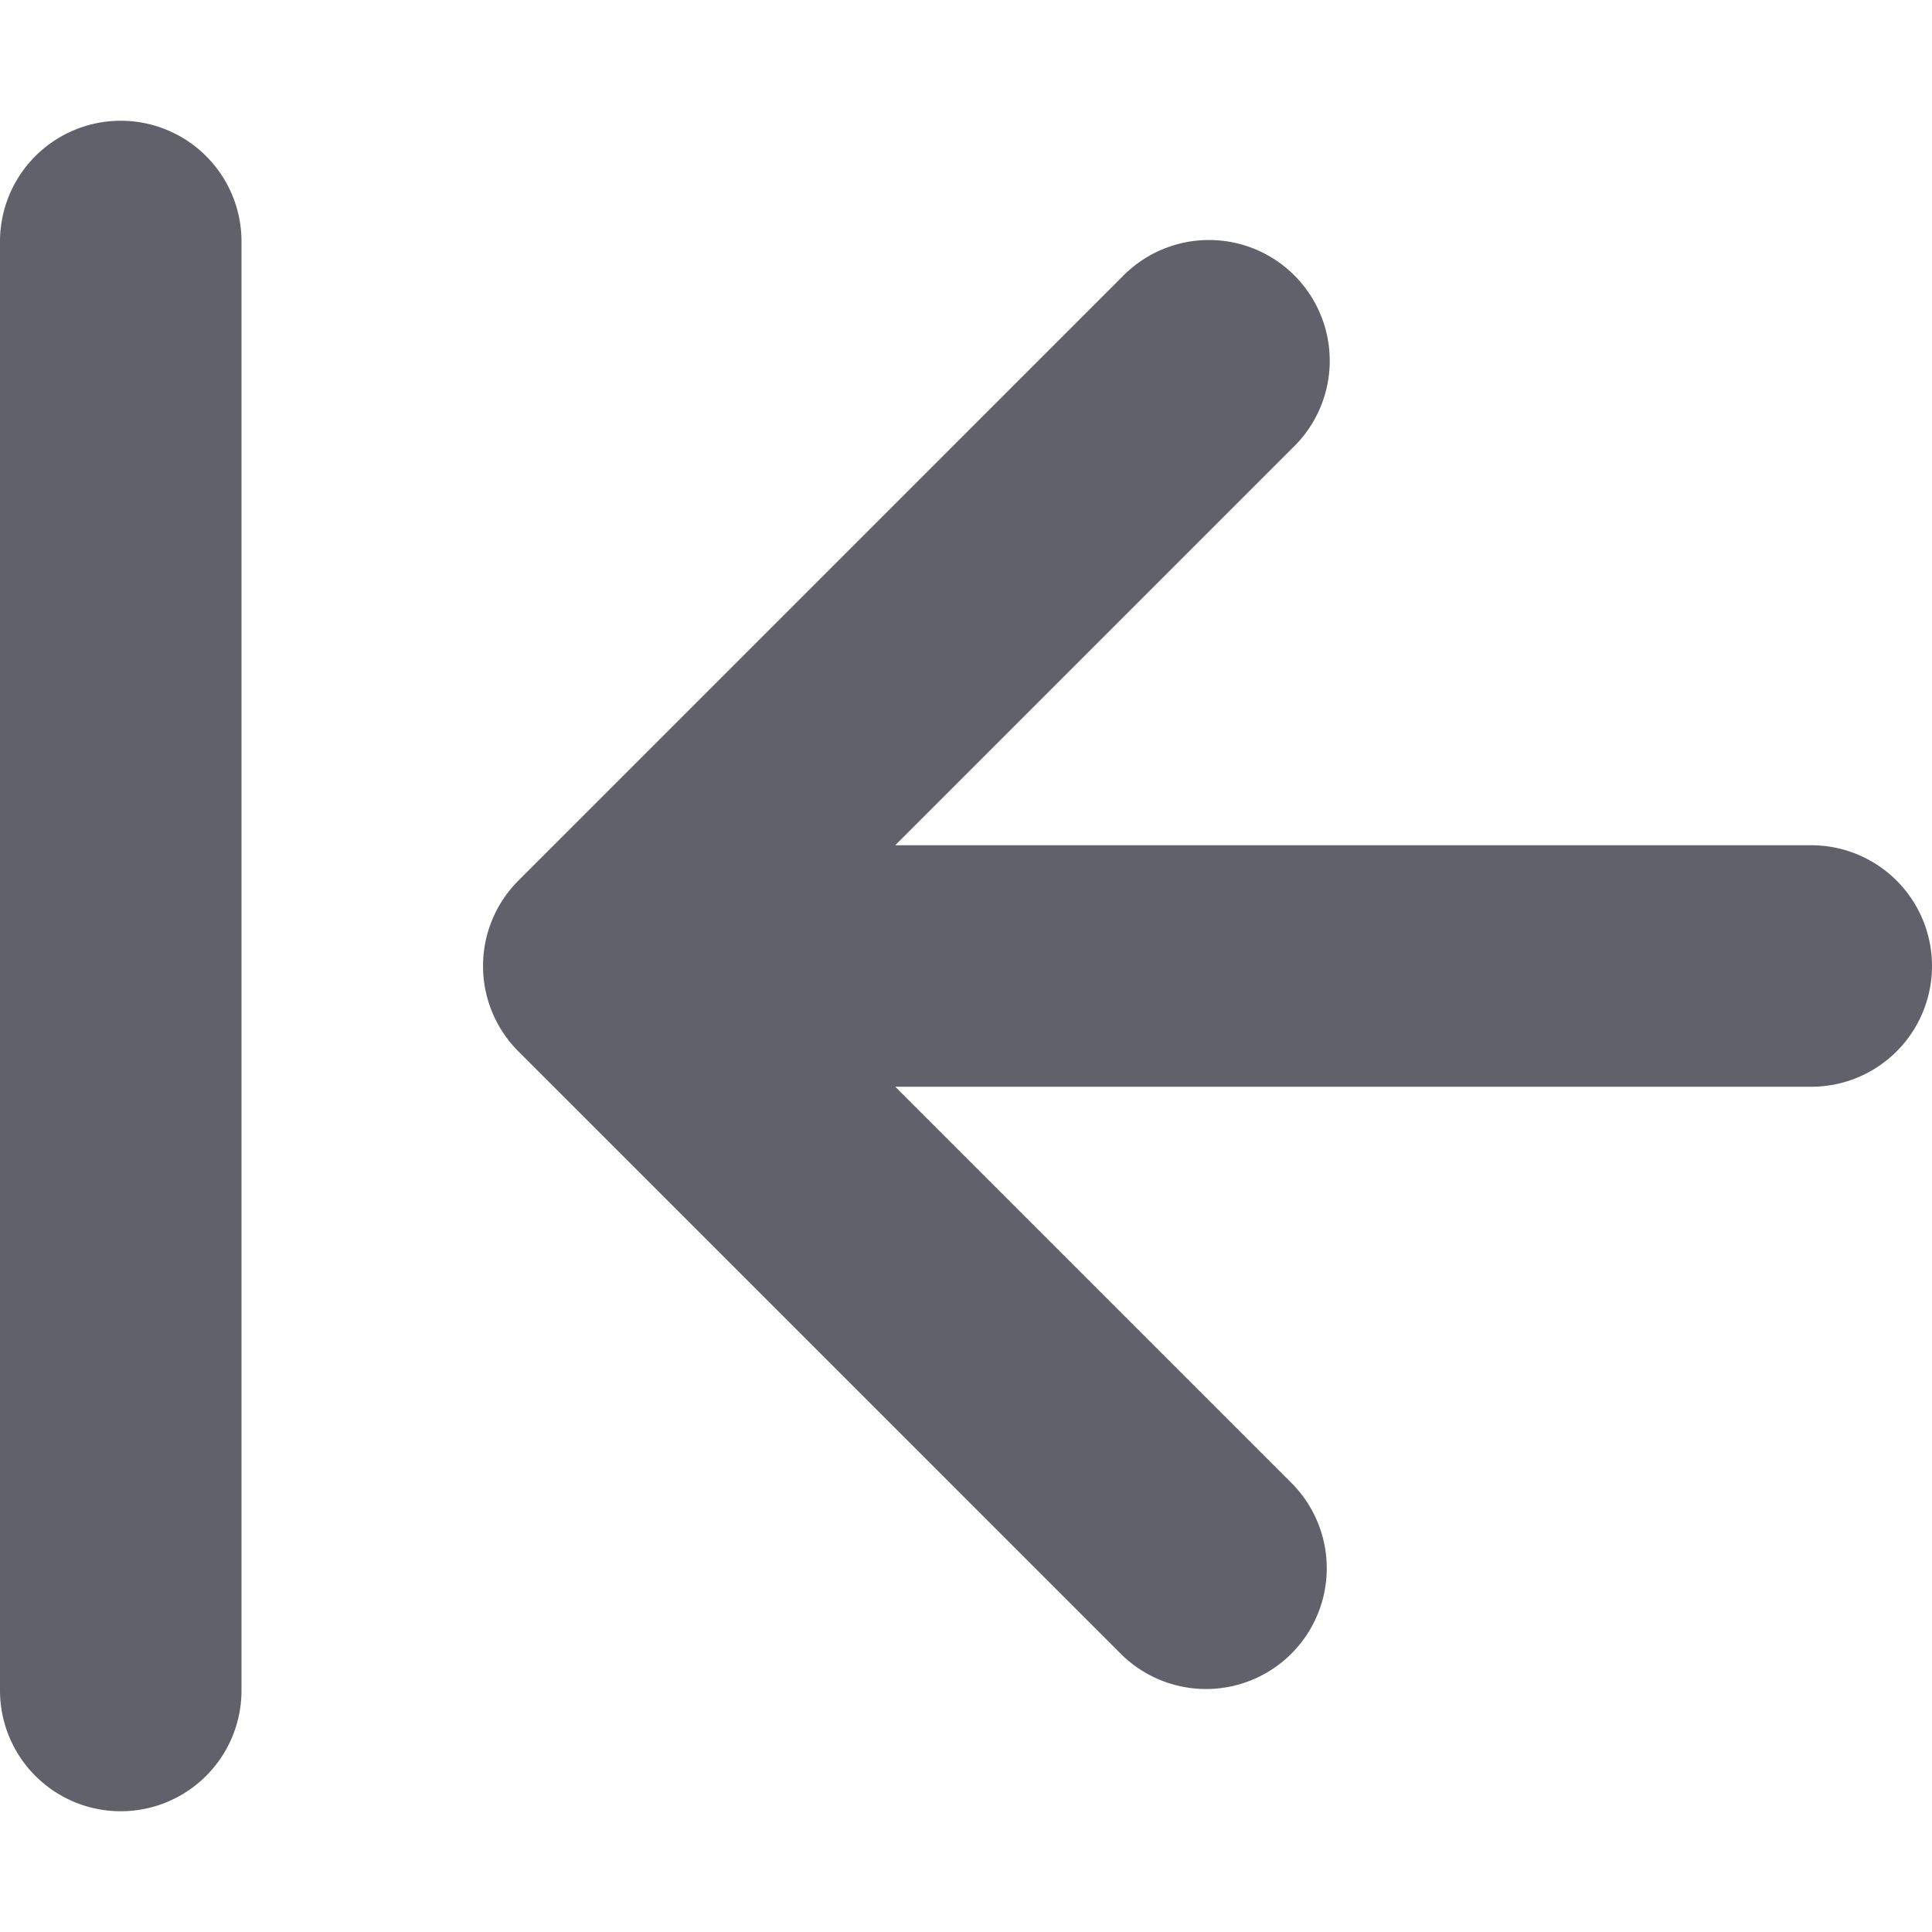 <svg xmlns="http://www.w3.org/2000/svg" height="24" width="24" viewBox="0 0 16 16"><g fill="#61616b" class="nc-icon-wrapper"><path data-color="color-2" d="M1,1A1,1,0,0,0,0,2V14a1,1,0,0,0,2,0V2A1,1,0,0,0,1,1Z" fill="#61616b"></path><path d="M15,7H7.414l3.293-3.293A1,1,0,1,0,9.293,2.293l-5,5a1,1,0,0,0,0,1.414l5,5a1,1,0,0,0,1.414-1.414L7.414,9H15a1,1,0,0,0,0-2Z" fill="#61616b"></path></g></svg>